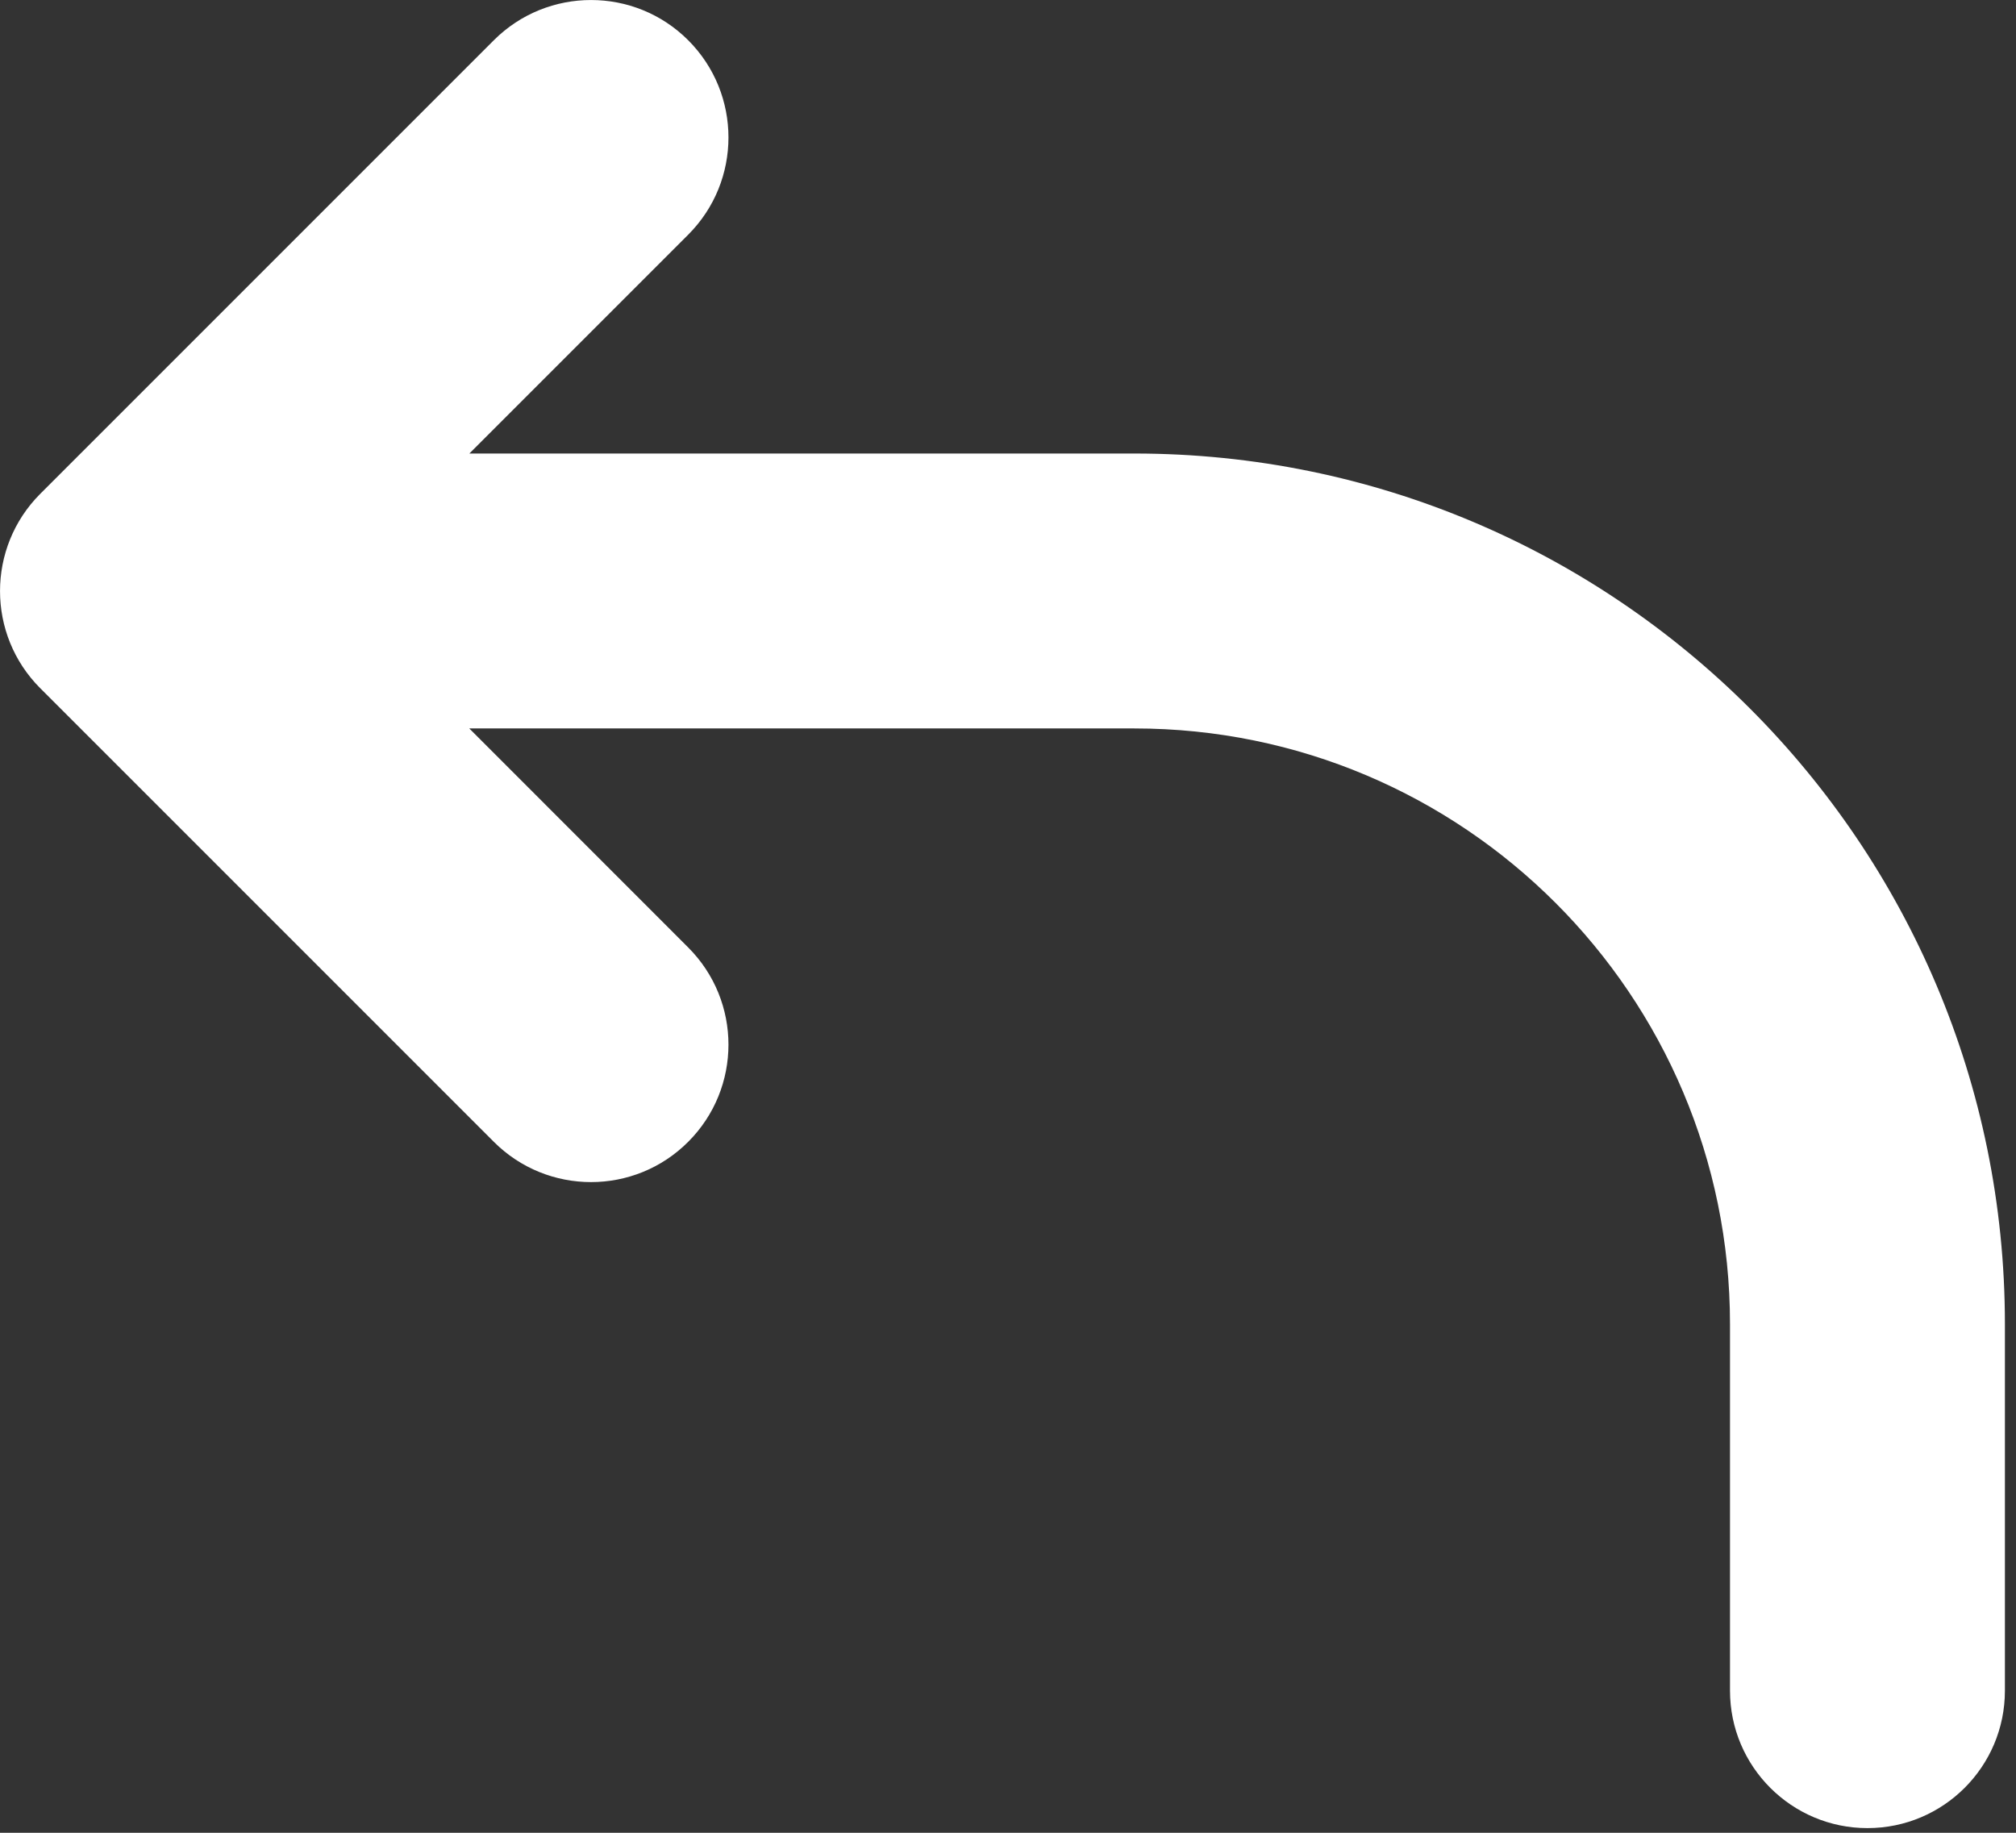 <svg width="22" height="20" viewBox="0 0 22 20" fill="none" xmlns="http://www.w3.org/2000/svg">
<rect x="0" y="0" width="22" height="20" fill="#333333" stroke="none"/>
<path fill-rule="evenodd" clip-rule="evenodd" d="M5.389 0.439C5.975 -0.146 6.925 -0.146 7.51 0.439C8.096 1.025 8.096 1.975 7.51 2.561L5.122 4.949H12.379C17.626 4.949 21.879 9.202 21.879 14.449V18.449C21.879 19.277 21.208 19.949 20.379 19.949C19.551 19.949 18.879 19.277 18.879 18.449V14.449C18.879 10.859 15.969 7.949 12.379 7.949H5.121L7.51 10.339C8.096 10.925 8.096 11.874 7.51 12.46C6.925 13.046 5.975 13.046 5.389 12.46L0.439 7.51C-0.146 6.925 -0.146 5.975 0.439 5.389L1.5 4.328L5.389 0.439Z" fill="white"/>
</svg>
